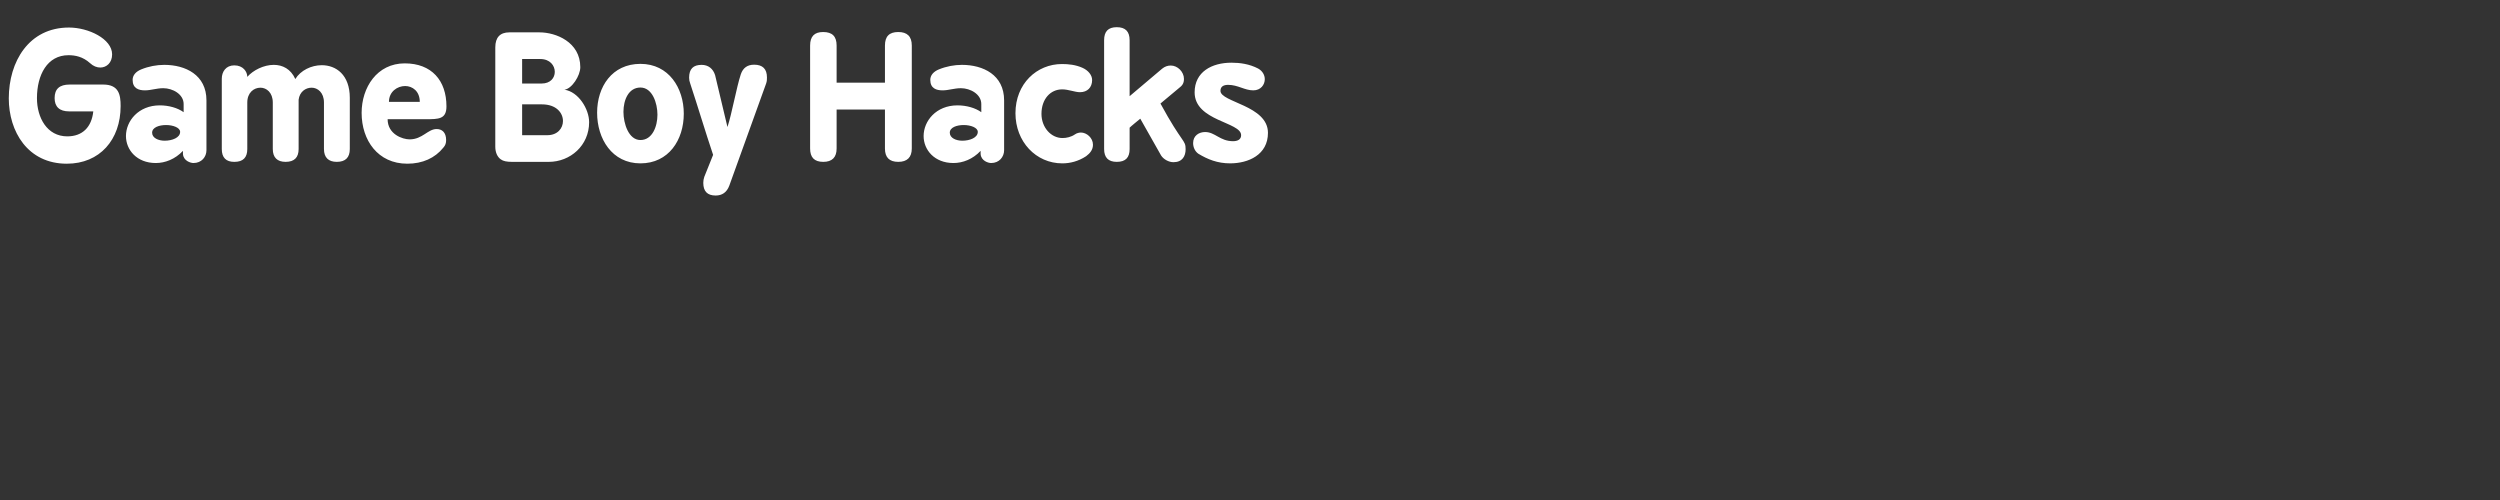 <?xml version="1.0" encoding="UTF-8" standalone="no"?>
<svg
   viewBox="0 0 200 40"
   version="1.1"
   id="svg1"
   sodipodi:docname="gbh.svg"
   inkscape:version="1.3.2 (091e20e, 2023-11-25)"
   xmlns:inkscape="http://www.inkscape.org/namespaces/inkscape"
   xmlns:sodipodi="http://sodipodi.sourceforge.net/DTD/sodipodi-0.dtd"
   xmlns="http://www.w3.org/2000/svg"
   xmlns:svg="http://www.w3.org/2000/svg">
  <rect x="0" y="0" width="200" height="40" fill="#333333" stroke="none"/>
  <defs
     id="defs1">
    <rect
       x="0.303"
       y="0.607"
       width="199.09"
       height="38.847"
       id="rect3" />
    <rect
       x="0.607"
       y="0.607"
       width="198.786"
       height="39.15"
       id="rect2" />
    <rect
       x="0.91"
       y="0.607"
       width="198.179"
       height="38.847"
       id="rect1" />
  </defs>
  <sodipodi:namedview
     id="namedview1"
     pagecolor="#020202"
     bordercolor="#000000"
     borderopacity="0.25"
     inkscape:showpageshadow="2"
     inkscape:pageopacity="0.0"
     inkscape:pagecheckerboard="0"
     inkscape:deskcolor="#d1d1d1"
     inkscape:zoom="3.295"
     inkscape:cx="78.907436"
     inkscape:cy="-6.8285281"
     inkscape:window-width="1400"
     inkscape:window-height="864"
     inkscape:window-x="209"
     inkscape:window-y="25"
     inkscape:window-maximized="0"
     inkscape:current-layer="svg1" />
  <path
     style="font-weight:bold;font-size:13.333px;font-family:BPreplay;-inkscape-font-specification:'BPreplay Bold';letter-spacing:0px;white-space:pre;fill:#ffffff;stroke-width:2.646;stroke-linecap:square;stroke-opacity:0.989;paint-order:markers fill stroke"
     d="m 5.383,10.909 c -1.627,0 -2.427,-1.507 -2.427,-3.053 0,-1.867 0.827,-3.44 2.52,-3.44 0.52,0 1.147,0.107 1.733,0.64 0.253,0.24 0.547,0.347 0.813,0.347 0.507,0 0.947,-0.387 0.947,-1.053 0,-1.24 -1.893,-2.147 -3.453,-2.147 -3.213,0 -4.813,2.733 -4.813,5.667 0,2.64 1.507,5.227 4.64,5.227 2.64,0 4.307,-1.92 4.307,-4.613 0,-0.893 -0.133,-1.72 -1.4,-1.72 H 5.569 c -0.8,0 -1.2,0.347 -1.2,1.08 0,0.693 0.387,1.067 1.16,1.067 H 7.463 C 7.329,10.175 6.596,10.909 5.383,10.909 Z M 11.303,5.549 c -0.427,0.173 -0.693,0.467 -0.693,0.84 0,0.68 0.48,0.84 0.987,0.84 0.48,0 0.92,-0.173 1.467,-0.173 0.747,0 1.627,0.48 1.627,1.267 V 8.975 C 14.209,8.629 13.503,8.429 12.783,8.429 c -1.707,0 -2.707,1.253 -2.707,2.453 0,1.107 0.867,2.16 2.387,2.16 0.747,0 1.547,-0.307 2.173,-0.973 v 0.253 c 0.04,0.547 0.613,0.72 0.84,0.72 0.653,0 1.04,-0.493 1.04,-1.027 V 8.029 c 0,-2.04 -1.68,-2.84 -3.373,-2.84 -0.613,0 -1.253,0.12 -1.84,0.36 z m 0.867,5.067 c 0,-0.427 0.56,-0.613 1.12,-0.613 0.533,0 1.12,0.2 1.12,0.547 0,0.467 -0.64,0.707 -1.24,0.707 -0.493,0 -1,-0.213 -1,-0.64 z m 5.573,1.307 c 0,0.68 0.333,1.027 1,1.027 0.707,0 1.04,-0.347 1.04,-1.027 V 8.202 c 0,-0.787 0.52,-1.187 1.053,-1.187 0.48,0 0.987,0.387 0.987,1.187 V 11.922 c 0,0.68 0.36,1.027 1.027,1.027 0.693,0 1.04,-0.347 1.04,-1.027 V 7.975 c 0.08,-0.64 0.56,-0.96 1.04,-0.96 0.48,0 0.987,0.387 0.987,1.187 V 11.922 c 0,0.68 0.36,1.027 1.027,1.027 0.693,0 1.04,-0.347 1.04,-1.027 V 7.829 c 0,-1.853 -1.107,-2.613 -2.24,-2.613 -0.84,0 -1.693,0.413 -2.12,1.107 C 23.263,5.509 22.596,5.189 21.903,5.189 c -0.8,0 -1.653,0.427 -2.12,0.96 0,-0.413 -0.333,-0.92 -1.04,-0.92 -0.667,0 -1,0.507 -1,1.067 z M 32.383,5.069 c -2.227,0 -3.453,1.933 -3.453,3.96 0,2.2 1.307,4.067 3.653,4.067 1.227,0 2.213,-0.453 2.88,-1.28 0.173,-0.187 0.227,-0.373 0.227,-0.613 0,-0.613 -0.333,-0.88 -0.76,-0.88 -0.707,0 -1.133,0.827 -2.16,0.827 -0.573,0 -1.76,-0.413 -1.76,-1.613 h 3.053 c 1.027,0 1.653,0 1.653,-1.027 0,-2.067 -1.187,-3.44 -3.333,-3.44 z m -1.267,3.08 c 0,-0.827 0.68,-1.267 1.293,-1.267 0.587,0 1.173,0.413 1.173,1.267 z m 8.507,3.587 c 0,0.467 0.173,0.827 0.44,1.013 0.2,0.147 0.493,0.2 0.893,0.2 h 2.947 c 1.72,0 3.227,-1.307 3.227,-3.173 0,-1.067 -0.867,-2.44 -1.973,-2.6 0.587,-0.067 1.267,-1.12 1.267,-1.8 0,-2.027 -1.973,-2.787 -3.253,-2.787 h -2.427 c -0.733,0 -1.12,0.4 -1.12,1.2 z m 2.147,-3.387 h 1.587 c 1.147,0 1.68,0.68 1.68,1.333 0,0.573 -0.427,1.133 -1.253,1.133 h -2.013 z m 0,-1.667 v -1.96 h 1.453 c 0.773,0 1.16,0.52 1.16,1.027 0,0.48 -0.347,0.933 -1.053,0.933 z M 51.236,5.109 c -2.28,0 -3.467,1.84 -3.467,3.907 0,2.08 1.187,4.053 3.467,4.053 2.253,0 3.467,-1.867 3.467,-3.973 0,-2.053 -1.2,-3.987 -3.467,-3.987 z m 0,1.893 c 0.947,0 1.36,1.24 1.36,2.173 0,0.947 -0.413,2.027 -1.36,2.027 -0.947,0 -1.36,-1.32 -1.36,-2.253 0,-0.96 0.413,-1.947 1.36,-1.947 z m 5.107,7.147 c -0.053,0.16 -0.08,0.307 -0.08,0.48 0,0.667 0.32,1.013 0.987,1.013 0.52,0 0.893,-0.253 1.093,-0.787 l 2.947,-8.173 c 0.067,-0.187 0.067,-0.347 0.067,-0.48 0,-0.693 -0.347,-1.027 -1.027,-1.027 -0.533,0 -0.893,0.253 -1.067,0.773 -0.347,1.053 -0.72,3.173 -1.067,4.213 L 57.209,6.015 C 57.049,5.495 56.663,5.189 56.129,5.189 c -0.667,0 -1,0.32 -1,1.027 0,0.16 0.027,0.307 0.093,0.48 0.613,1.853 1.2,3.827 1.827,5.693 z M 64.809,11.882 c 0,0.707 0.333,1.067 1.053,1.067 0.707,0 1.067,-0.36 1.067,-1.067 V 8.762 h 3.867 V 11.882 c 0,0.707 0.347,1.067 1.067,1.067 0.707,0 1.08,-0.36 1.08,-1.067 V 3.642 c 0,-0.733 -0.373,-1.08 -1.08,-1.08 -0.72,0 -1.067,0.347 -1.067,1.08 V 6.615 H 66.929 V 3.642 c 0,-0.733 -0.347,-1.08 -1.08,-1.08 -0.693,0 -1.04,0.347 -1.04,1.08 z M 75.116,5.549 c -0.427,0.173 -0.693,0.467 -0.693,0.84 0,0.68 0.48,0.84 0.987,0.84 0.48,0 0.92,-0.173 1.467,-0.173 0.747,0 1.627,0.48 1.627,1.267 V 8.975 C 78.023,8.629 77.316,8.429 76.596,8.429 c -1.707,0 -2.707,1.253 -2.707,2.453 0,1.107 0.867,2.16 2.387,2.16 0.747,0 1.547,-0.307 2.173,-0.973 v 0.253 c 0.04,0.547 0.613,0.72 0.84,0.72 0.653,0 1.04,-0.493 1.04,-1.027 V 8.029 c 0,-2.04 -1.68,-2.84 -3.373,-2.84 -0.613,0 -1.253,0.12 -1.84,0.36 z m 0.867,5.067 c 0,-0.427 0.56,-0.613 1.12,-0.613 0.533,0 1.12,0.2 1.12,0.547 0,0.467 -0.64,0.707 -1.24,0.707 -0.493,0 -1,-0.213 -1,-0.64 z m 8.987,-3.467 c 0.507,0 1.027,0.227 1.427,0.227 0.587,0 0.973,-0.373 0.973,-0.973 0,-0.4 -0.32,-0.773 -0.76,-0.973 -0.56,-0.253 -1.147,-0.307 -1.653,-0.307 -2.013,0 -3.72,1.573 -3.72,3.933 0,2.28 1.64,4.013 3.747,4.013 0.613,0 1.28,-0.16 1.907,-0.573 0.32,-0.24 0.547,-0.52 0.547,-0.92 0,-0.547 -0.507,-0.973 -0.96,-0.973 -0.133,0 -0.333,0.04 -0.48,0.147 -0.307,0.213 -0.68,0.293 -1,0.293 -0.92,0 -1.68,-0.853 -1.68,-1.933 0,-1.187 0.72,-1.96 1.653,-1.96 z m 3.36,4.773 c 0,0.68 0.333,1.027 1.013,1.027 0.707,0 1.027,-0.347 1.027,-1.027 v -1.707 c 0.067,-0.08 0.787,-0.667 0.853,-0.72 l 1.667,2.947 c 0.2,0.307 0.613,0.533 0.987,0.533 0.707,0 0.973,-0.48 0.973,-1.04 0,-0.773 -0.253,-0.413 -2.013,-3.653 l 1.453,-1.213 c 0.307,-0.227 0.427,-0.413 0.427,-0.76 0,-0.56 -0.507,-1.067 -1.053,-1.067 -0.253,0 -0.48,0.08 -0.693,0.253 L 90.369,7.695 V 3.215 c 0,-0.693 -0.333,-1.04 -1.027,-1.04 -0.693,0 -1.013,0.347 -1.013,1.04 z m 10.307,-0.627 c -1.04,0 -1.427,-0.733 -2.227,-0.733 -0.48,0 -0.96,0.28 -0.96,0.88 0,0.32 0.133,0.653 0.413,0.853 0.747,0.453 1.533,0.773 2.547,0.773 1.453,0 3.027,-0.68 3.027,-2.44 0,-2.2 -3.8,-2.44 -3.8,-3.36 0,-0.36 0.267,-0.48 0.613,-0.48 0.787,0 1.32,0.44 2.013,0.44 0.6,0 0.92,-0.453 0.92,-0.893 0,-0.32 -0.173,-0.653 -0.533,-0.853 -0.693,-0.36 -1.44,-0.467 -2.133,-0.467 -1.573,0 -2.947,0.733 -2.947,2.373 0,2.307 3.72,2.36 3.72,3.427 0,0.347 -0.28,0.48 -0.653,0.48 z"
     id="text2"
     aria-label="Game Boy Hacks&#10;&#10;&#10;&#10;&#10;&#10;&#10;&#10;" />
</svg>
